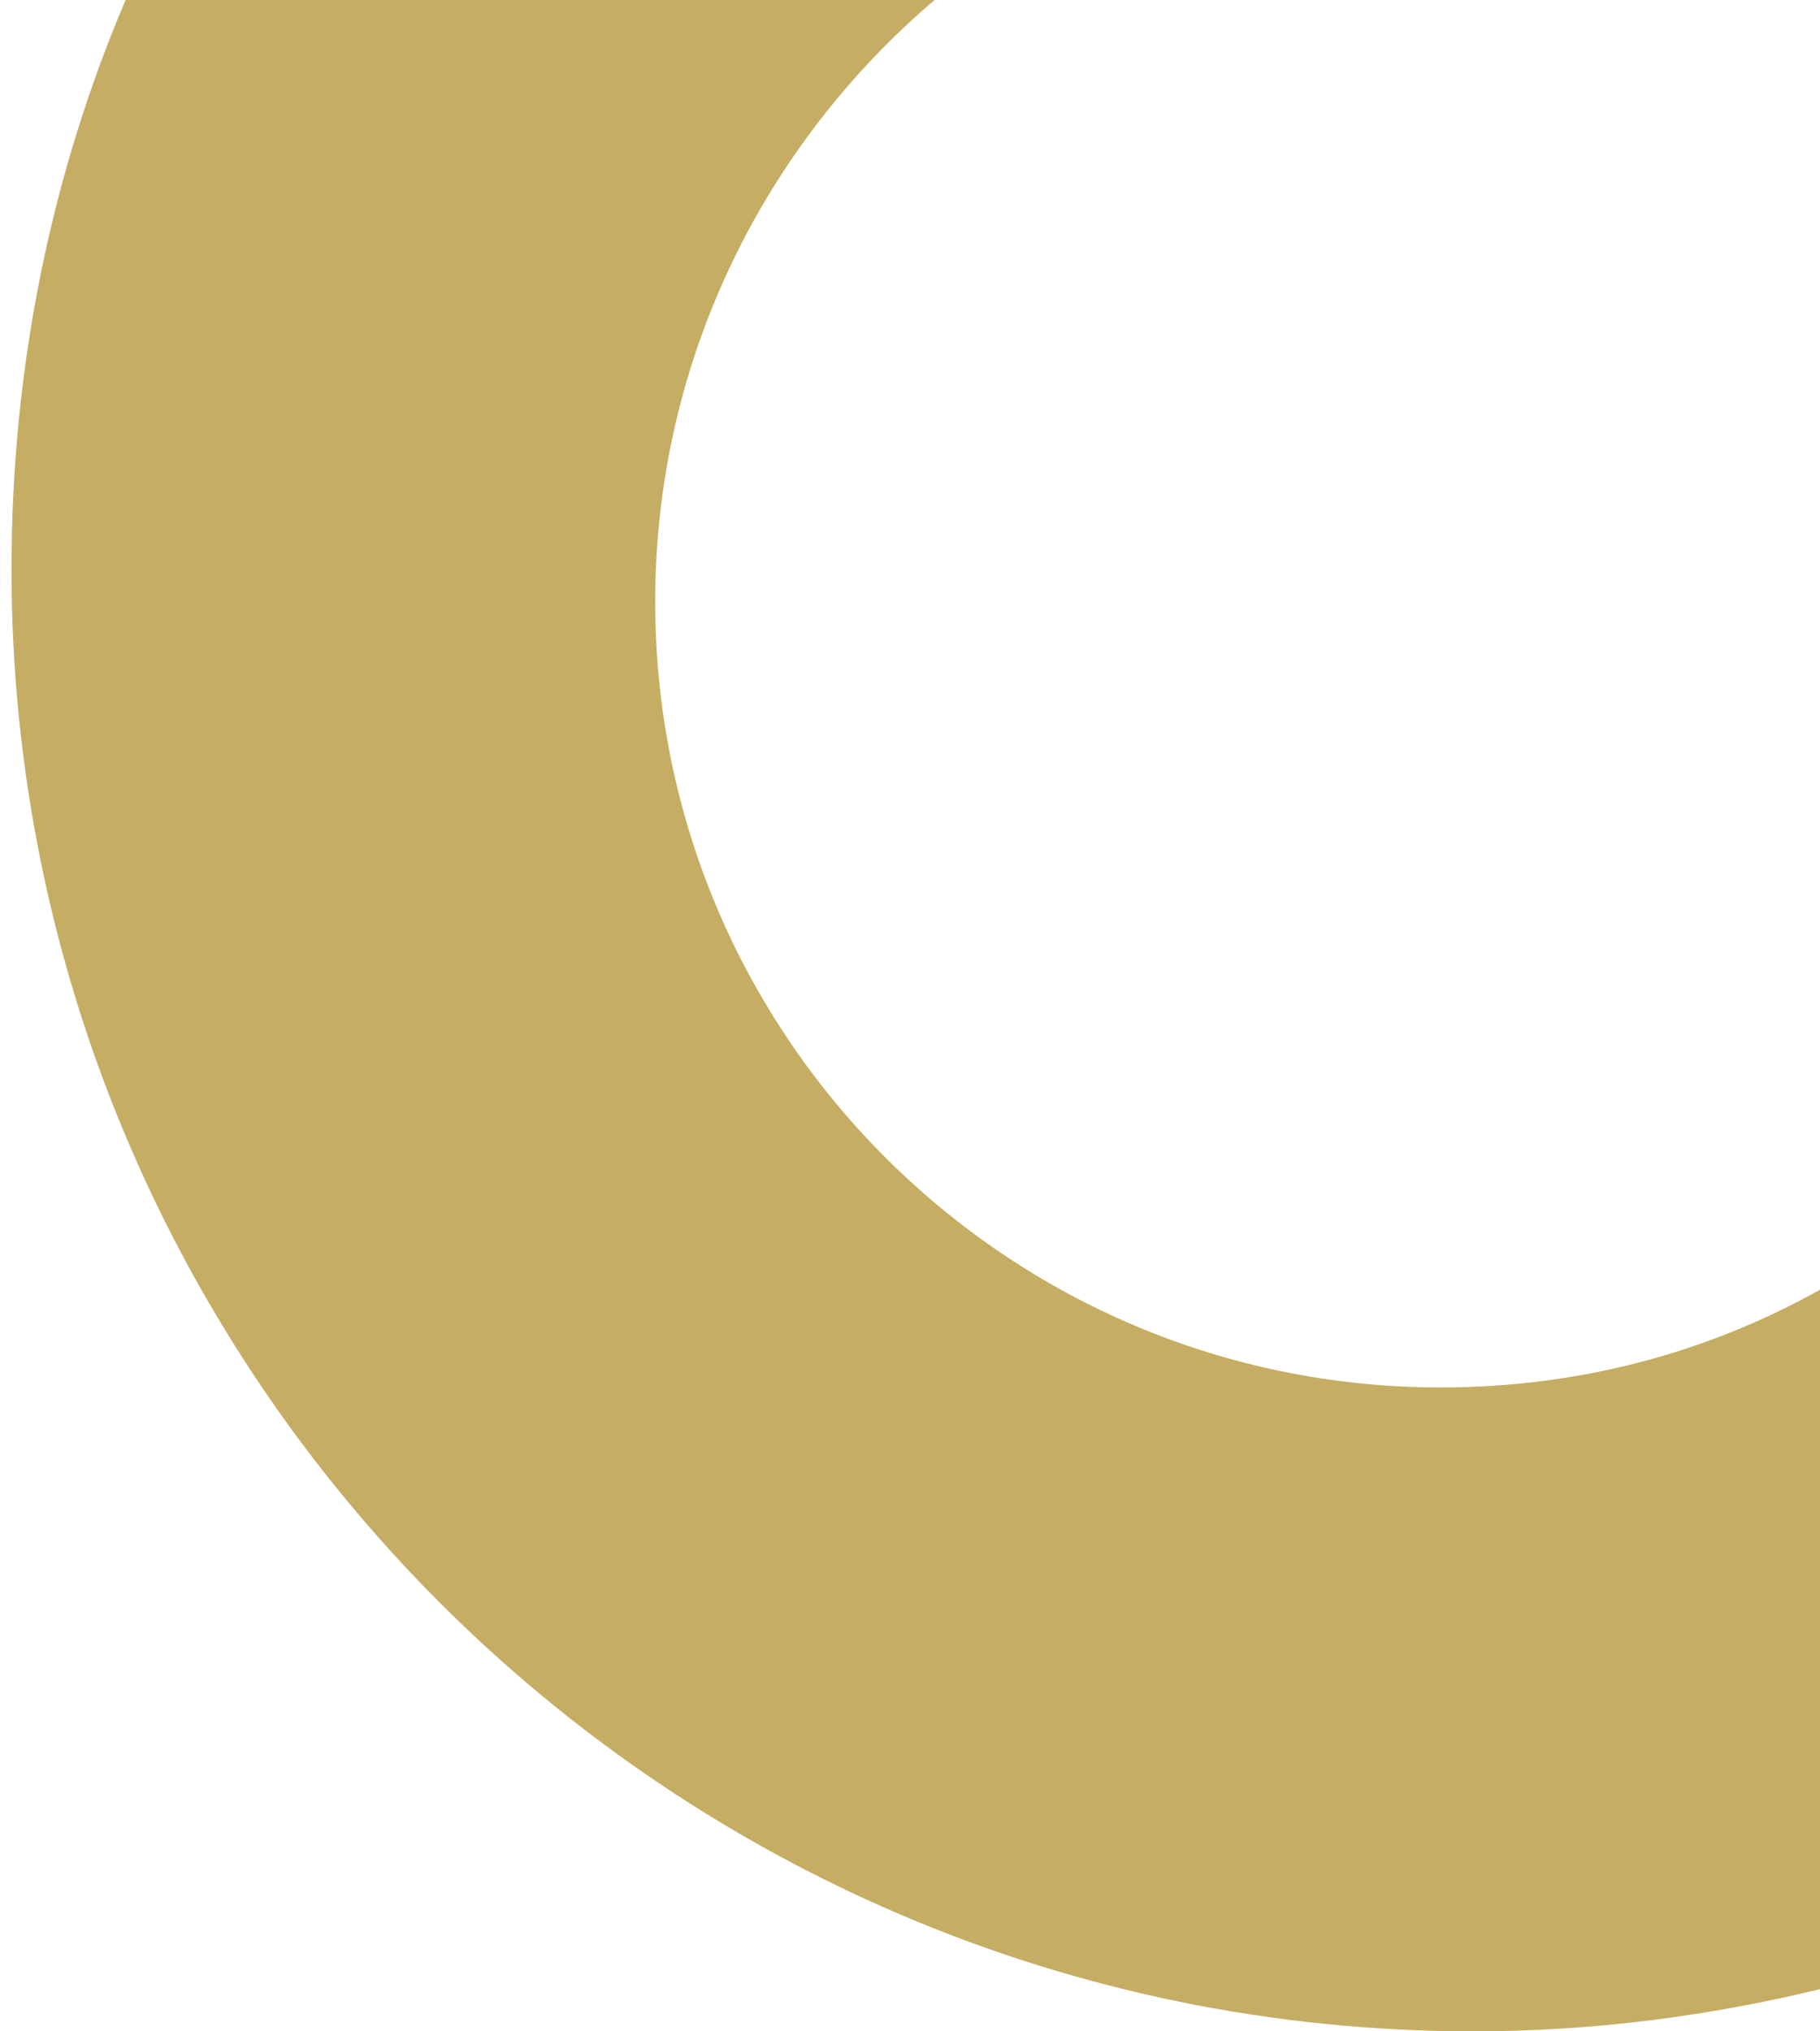 <?xml version="1.0" encoding="utf-8"?>
<!-- Generator: Adobe Illustrator 18.1.1, SVG Export Plug-In . SVG Version: 6.00 Build 0)  -->
<svg version="1.1" id="Layer_1" xmlns="http://www.w3.org/2000/svg" xmlns:xlink="http://www.w3.org/1999/xlink" x="0px" y="0px"
	 viewBox="0 0 95 106" enable-background="new 0 0 95 106" xml:space="preserve">
<path fill="#C5AD63" d="M95,67.3c-5.9,3.3-12.6,5.1-19.8,5.1c-22.6,0-41-18.3-41-41c0-12.6,5.7-23.9,14.7-31.5H6.6
	c-3.9,9.1-6,19.2-6,29.8c0,42.1,34.2,76.3,76.3,76.3c6.3,0,12.3-0.8,18.1-2.2V67.3z"/>
</svg>
